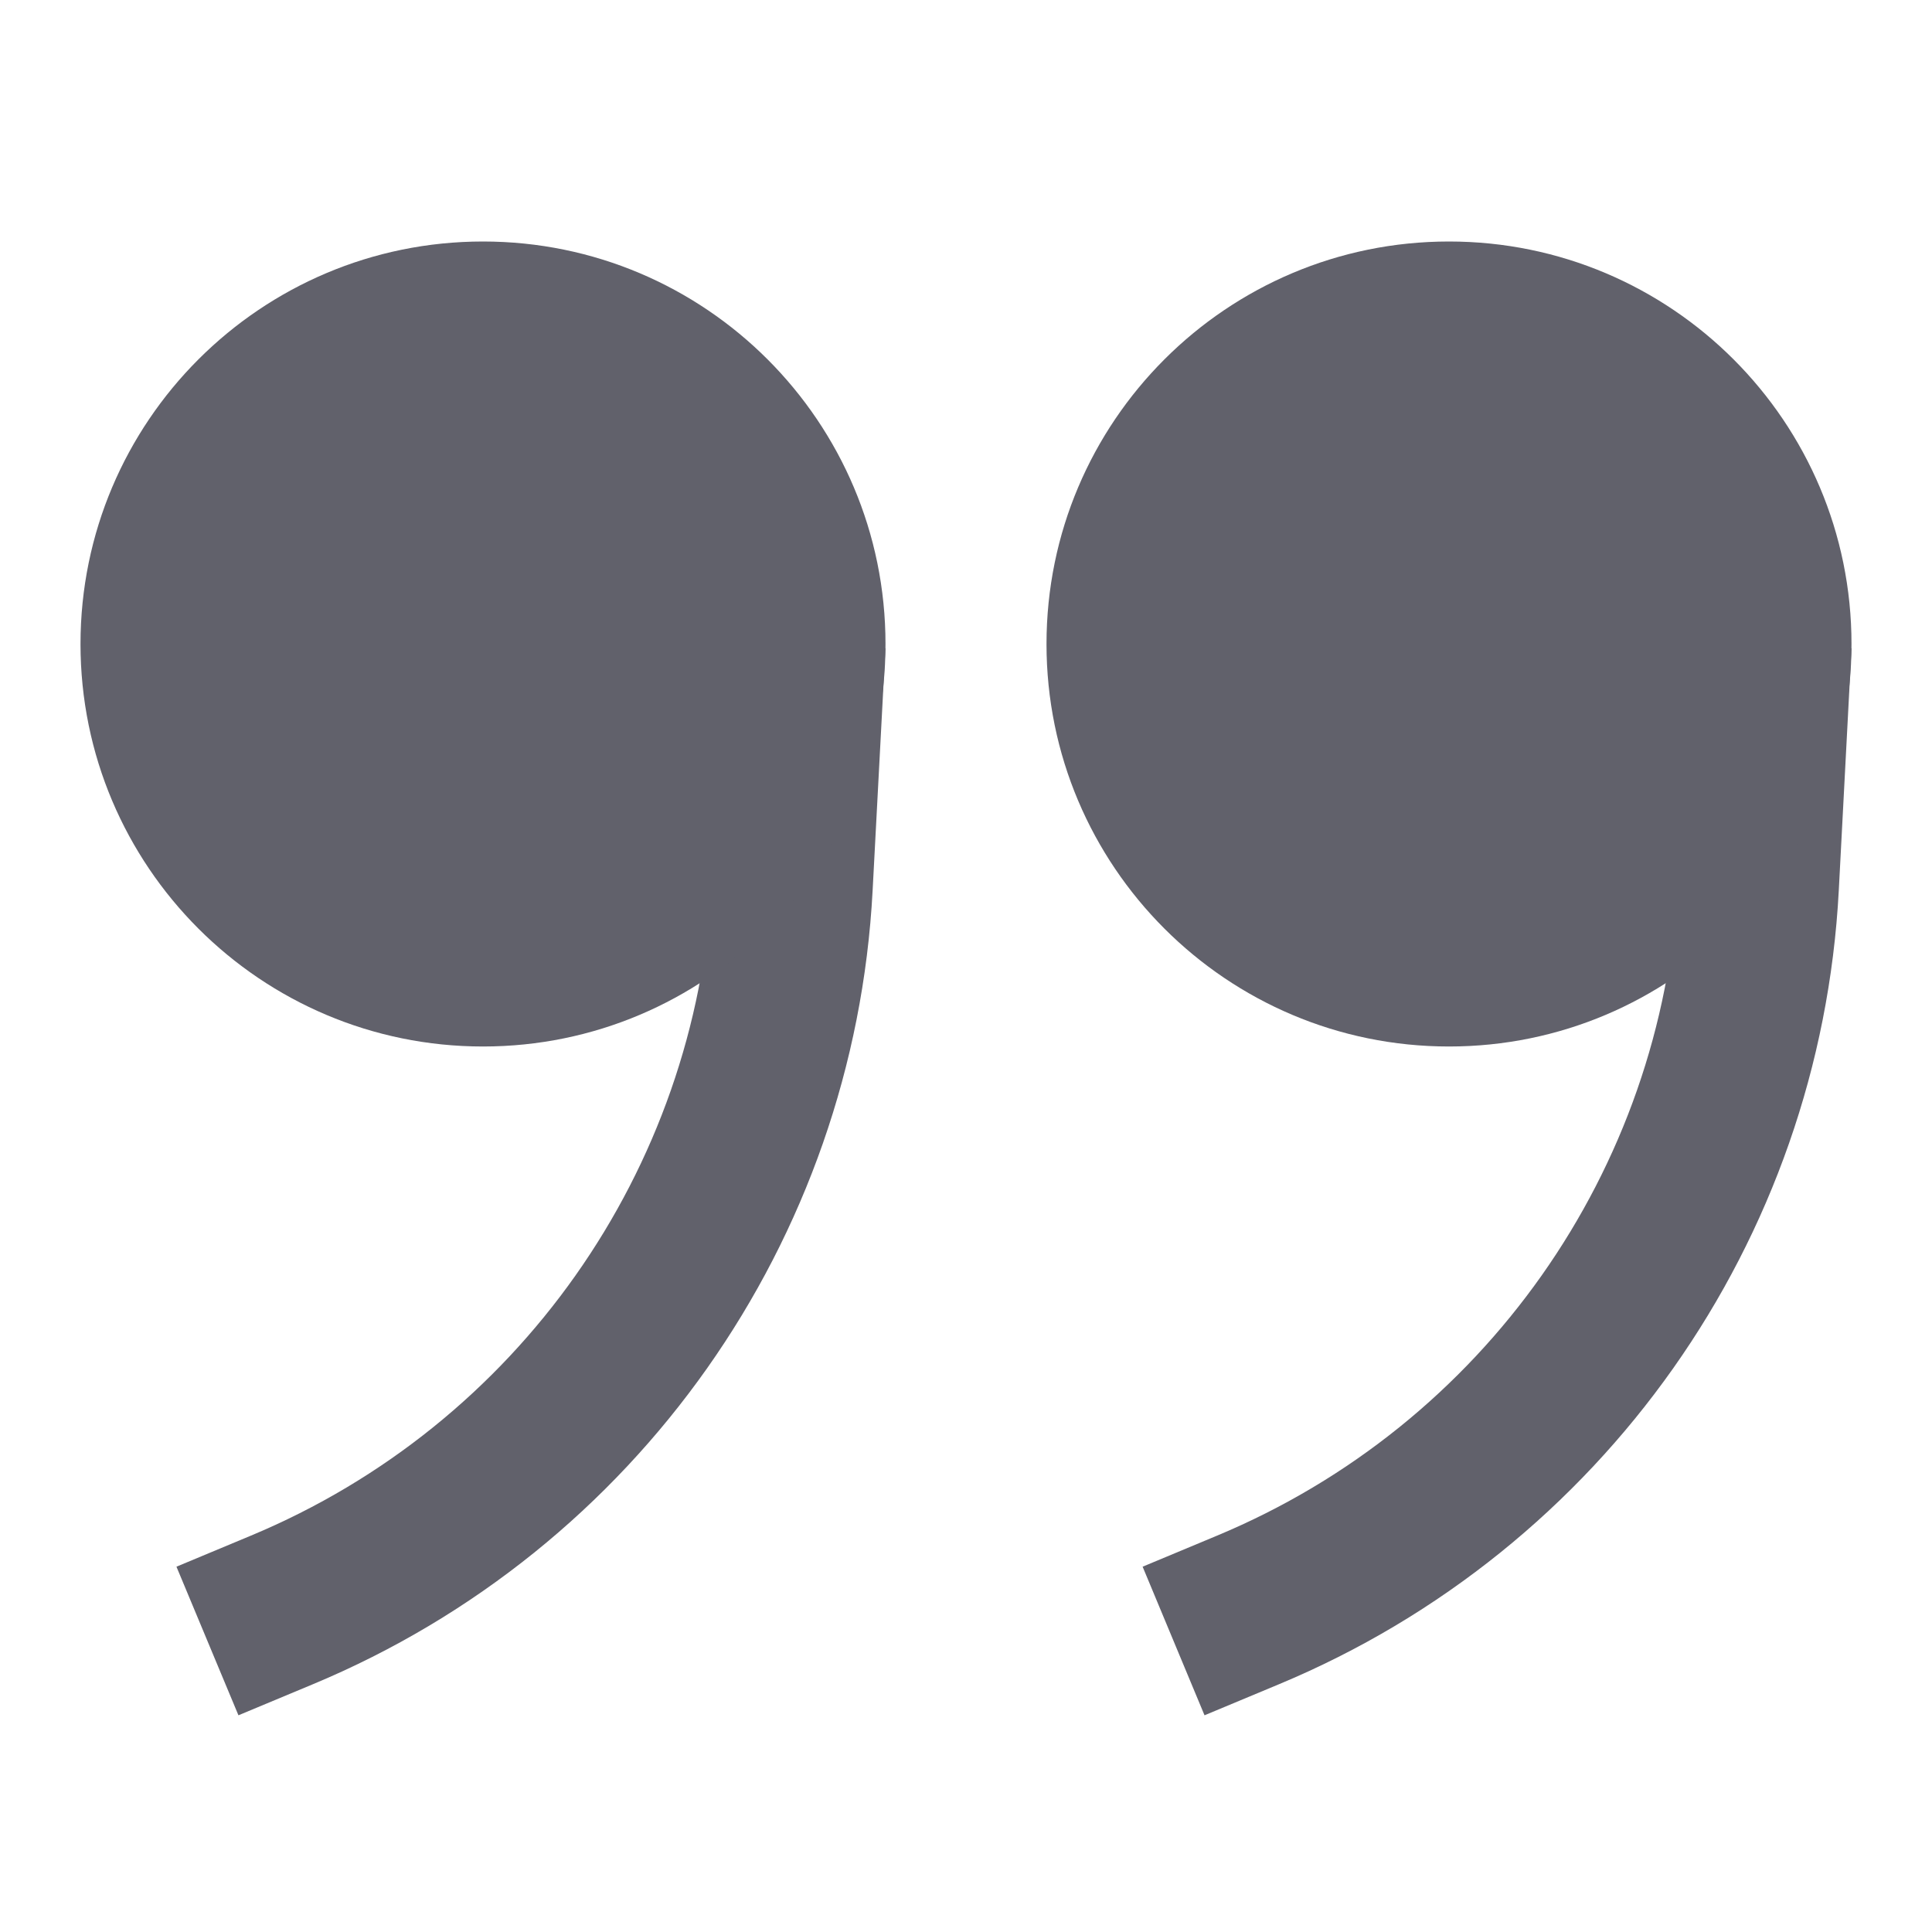 <svg xmlns="http://www.w3.org/2000/svg" height="24" width="24" viewBox="0 0 24 24"> <path fill-rule="evenodd" clip-rule="evenodd" d="M9.001 7.947L10.999 8.053L10.84 11.062C10.611 15.413 7.907 19.247 3.885 20.923L2.962 21.308L2.192 19.462L3.115 19.077C6.427 17.697 8.654 14.54 8.843 10.956L9.001 7.947Z" fill="#61616b"></path> <path fill-rule="evenodd" clip-rule="evenodd" d="M21.003 7.947L23 8.053L22.842 11.062C22.613 15.413 19.908 19.247 15.886 20.923L14.963 21.308L14.194 19.462L15.117 19.077C18.429 17.697 20.656 14.54 20.844 10.956L21.003 7.947Z" fill="#61616b"></path> <path fill-rule="evenodd" clip-rule="evenodd" d="M1 8C1 5.239 3.239 3 6 3C8.761 3 11 5.239 11 8C11 10.761 8.761 13 6 13C3.239 13 1 10.761 1 8Z" fill="#61616b" data-color="color-2"></path> <path fill-rule="evenodd" clip-rule="evenodd" d="M13 8C13 5.239 15.239 3 18 3C20.761 3 23 5.239 23 8C23 10.761 20.761 13 18 13C15.239 13 13 10.761 13 8Z" fill="#61616b" data-color="color-2"></path> </svg>